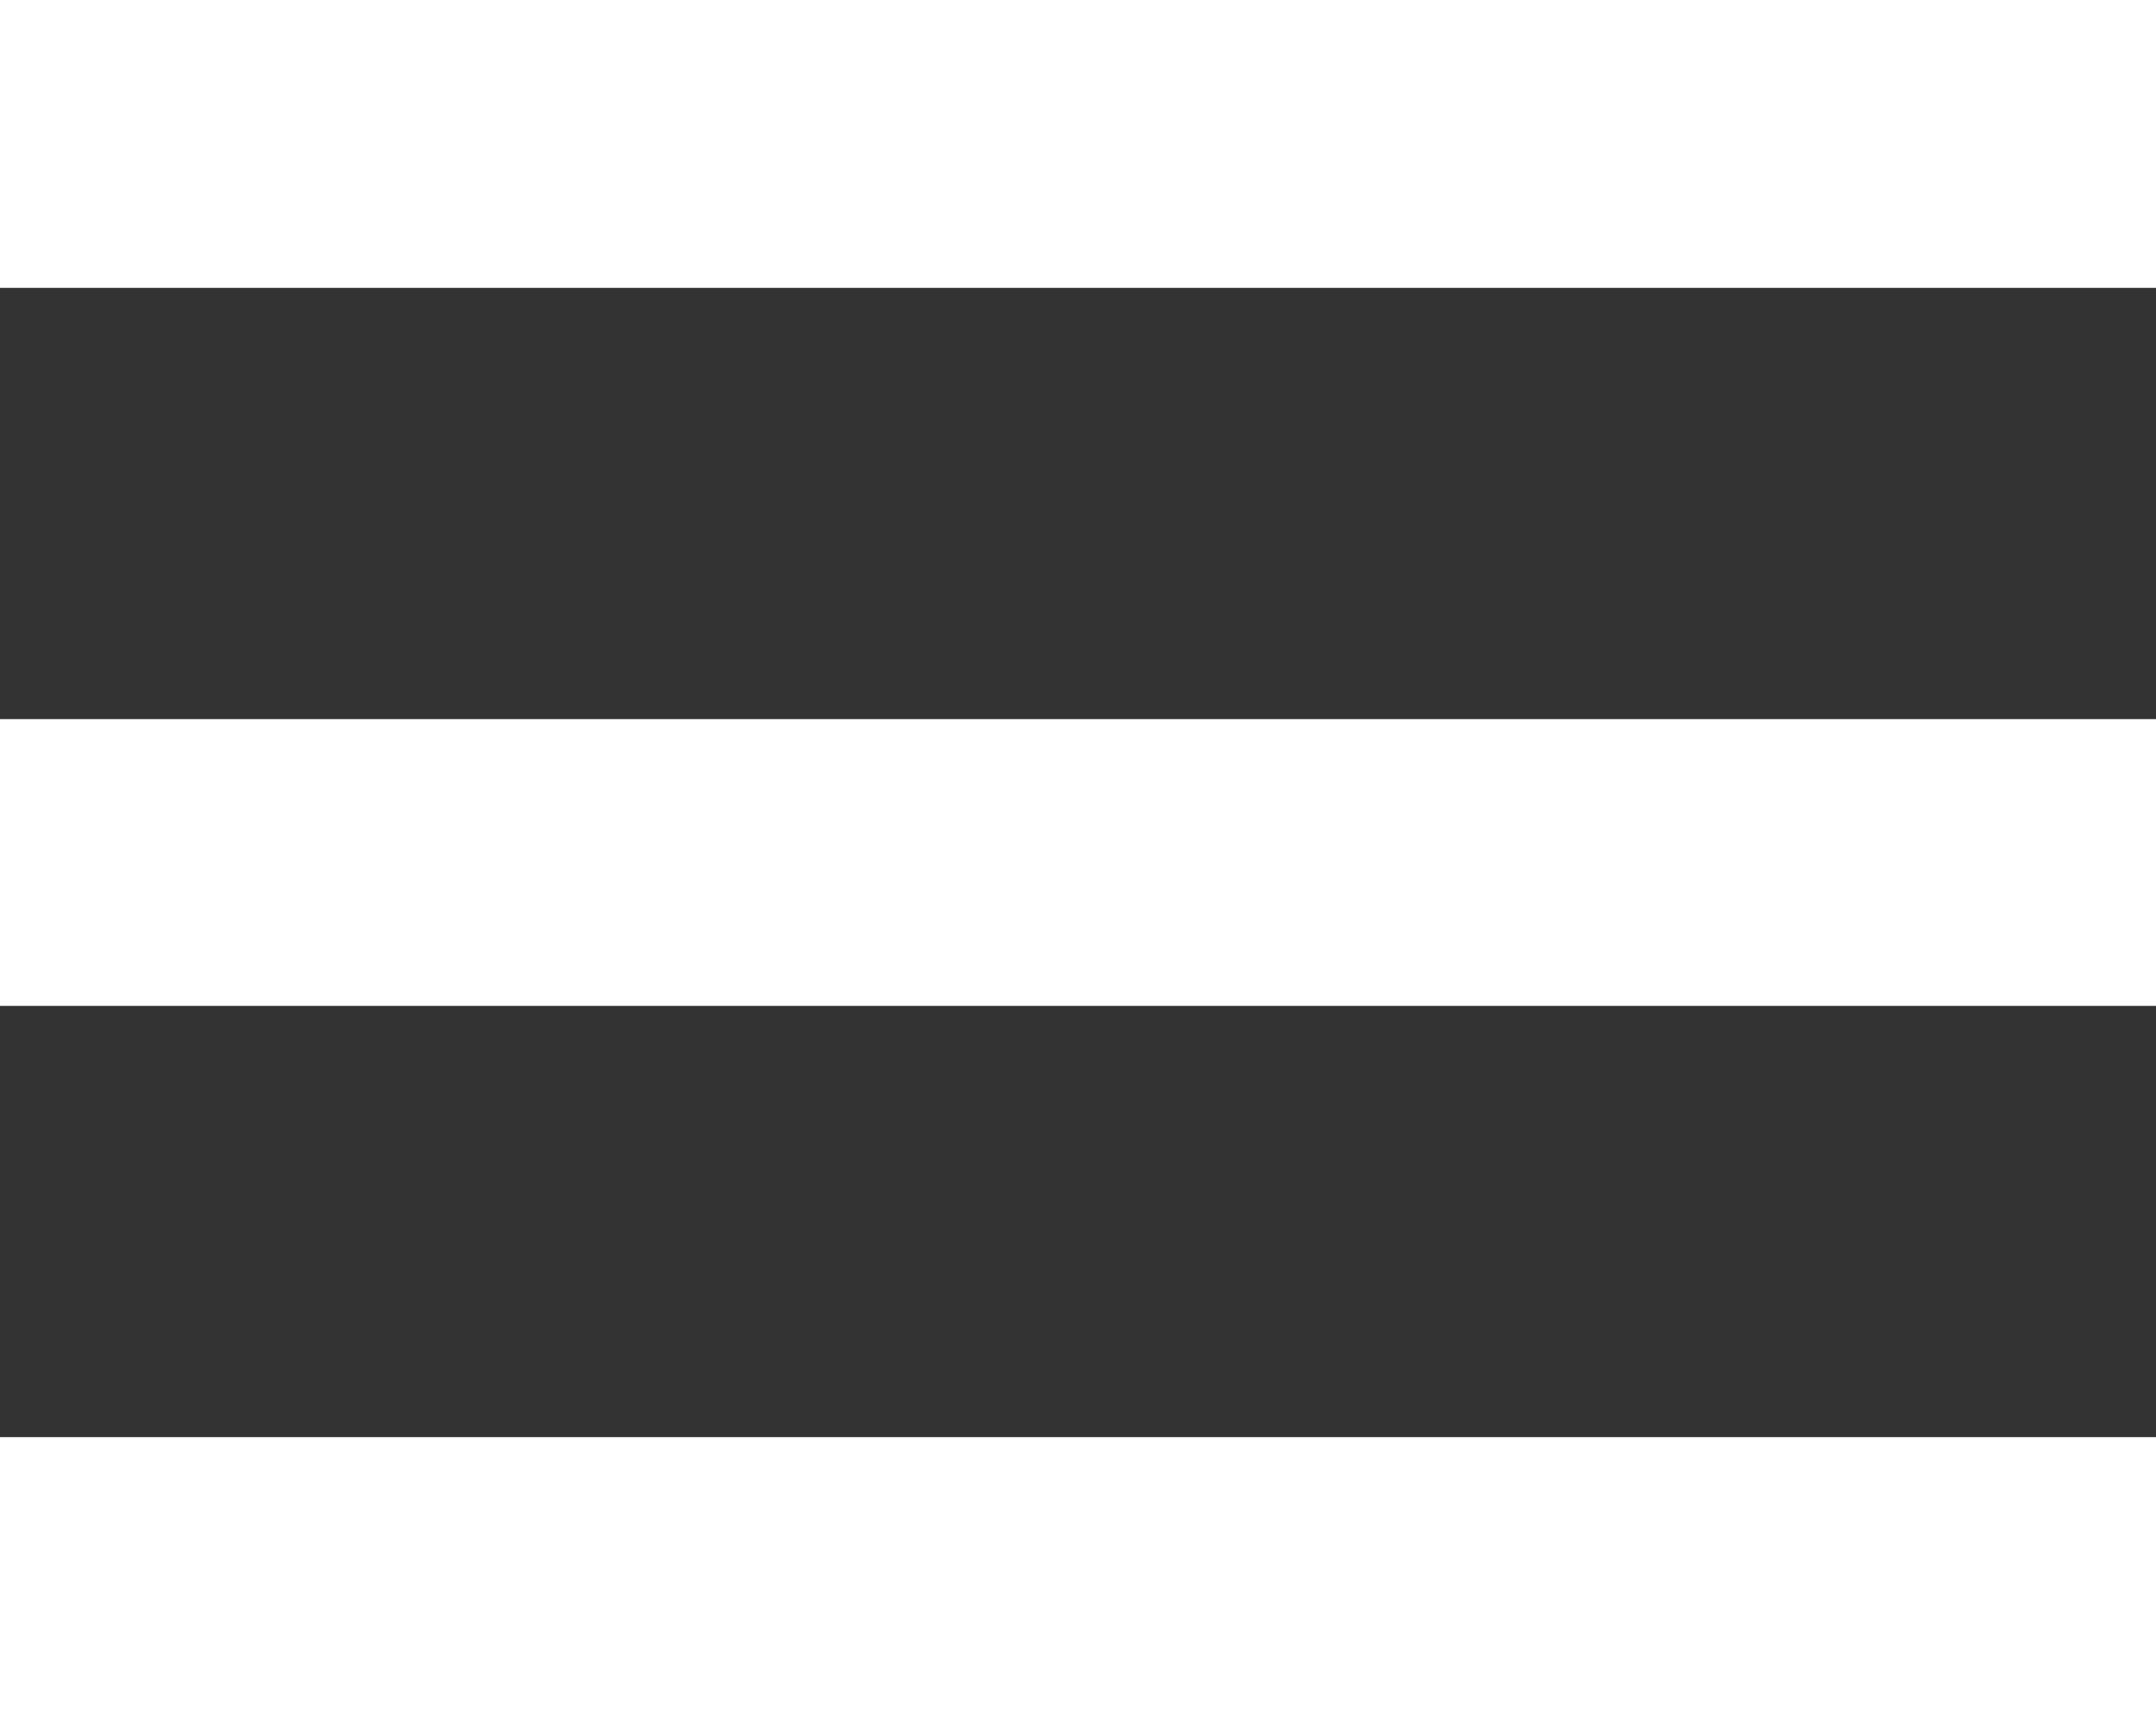 <svg id="Слой_1" data-name="Слой 1" xmlns="http://www.w3.org/2000/svg" viewBox="0 0 20 16">
  <rect x="0" y="0" width="20" height="16" fill="#333333" stroke="none"/>
  <defs>
    <style>
      .cls-1 {
        fill: #fff;
      }
    </style>
  </defs>
  <title>menu</title>
  <path class="cls-1" d="M0,16H20V13.33H0V16ZM0,9.33H20V6.67H0V9.33ZM0,0V2.67H20V0H0Z" transform="translate(0 0)"/>
</svg>
